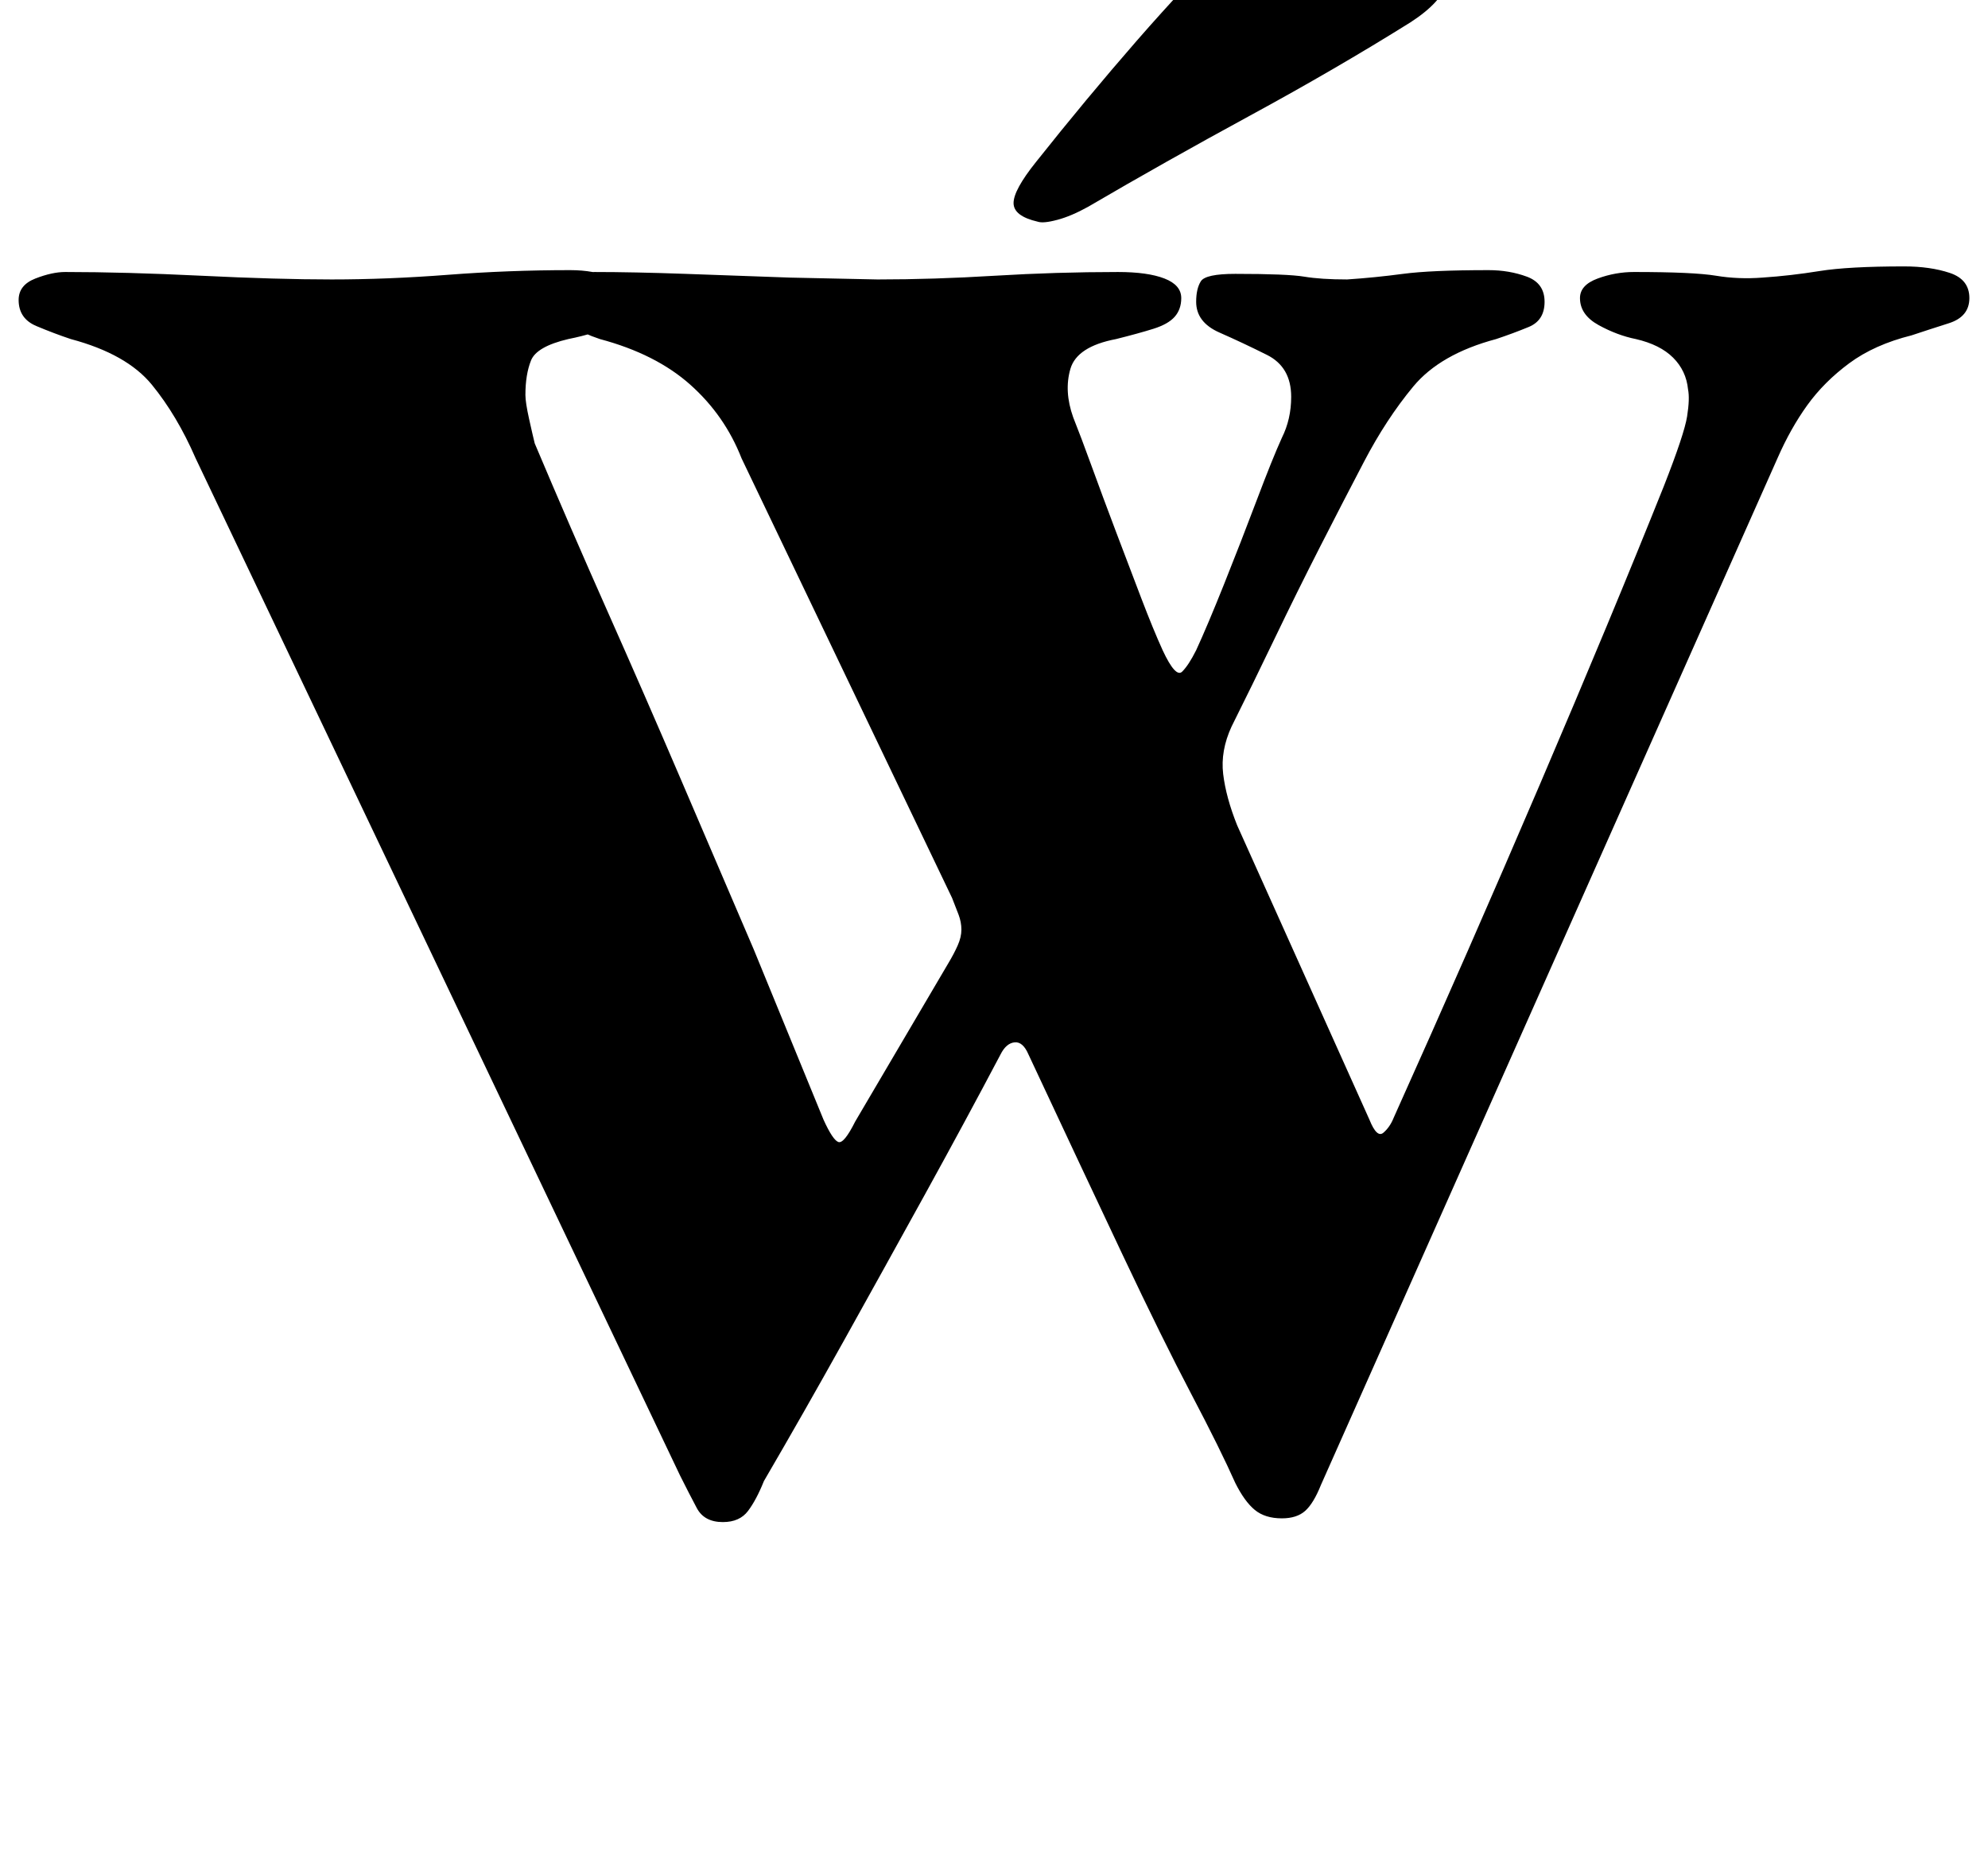 <?xml version="1.0" standalone="no"?>
<!DOCTYPE svg PUBLIC "-//W3C//DTD SVG 1.1//EN" "http://www.w3.org/Graphics/SVG/1.1/DTD/svg11.dtd" >
<svg xmlns="http://www.w3.org/2000/svg" xmlns:xlink="http://www.w3.org/1999/xlink" version="1.1" viewBox="-10 0 1067 1000">
  <g transform="matrix(1 0 0 -1 0 800)">
   <path fill="currentColor"
d="M378 -17q-10 0 -14 7.5t-9 17.5l-260 546q-10 23 -23.5 39.5t-43.5 24.5q-9 3 -18.5 7t-9.5 14q0 8 9 11.5t16 3.5q32 0 73 -2t70 -2q30 0 62.5 2.5t65.5 2.5q13 0 22 -4t9 -11q0 -10 -8.5 -14.5t-23.5 -7.5q-17 -4 -20 -11.5t-3 -18.5q0 -4 2 -13t3 -13q19 -45 39 -90
t39.5 -90.5l39 -91t37.5 -91.5q5 -11 8 -12t9 11l50 85q3 5 5 9.5t2 8.5t-1.5 8t-3.5 9l-113 236q-9 23 -27.5 39.5t-48.5 24.5q-9 3 -15.5 7t-6.5 14q0 8 6 11.5t13 3.5q21 0 49 -1l56 -2t47 -1q30 0 63 2t66 2q16 0 25 -3.5t9 -10.5q0 -6 -3.5 -10t-11.5 -6.5t-20 -5.5
q-21 -4 -24.5 -16t1.5 -26q4 -10 10 -26.5t13 -35t13.5 -35.5t11.5 -28q7 -15 10.5 -11.5t7.5 11.5q6 13 15 35.5t17.5 45t13.5 33.5q5 10 5 22q0 16 -13 22.5t-25.5 12t-12.5 16.5q0 7 2.5 11t18.5 4q28 0 37 -1.5t23 -1.5q15 1 30 3t46 2q11 0 20.5 -3.5t9.5 -13.5
t-8.5 -13.5t-17.5 -6.5q-30 -8 -44.5 -25.5t-26.5 -40.5q-11 -21 -23.5 -45.5t-24.5 -49.5t-23 -47q-6 -13 -4.5 -25.5t7.5 -27.5l71 -158q4 -10 7.5 -7t5.5 8q40 89 78.5 179t66.5 160q11 28 12.5 37.5t0.5 14.5q-1 10 -8 17t-20 10q-10 2 -20 7.5t-10 14.5q0 7 9.5 10.5
t19.5 3.5q32 0 44 -2t25 -1q15 1 30.5 3.5t45.5 2.5q14 0 24.5 -3.5t10.5 -13.5t-11 -13.5t-20 -6.5q-20 -5 -33.5 -15t-22.5 -22.5t-16 -28.5l-245 -551q-4 -10 -8.5 -14t-12.5 -4q-9 0 -14.5 4.5t-10.5 14.5q-8 18 -23.5 47.5t-37 75t-50.5 107.5q-3 7 -7.5 6.5t-7.5 -6.5
q-19 -36 -40.5 -75t-43.5 -78.5t-43 -75.5q-4 -10 -8.5 -16t-13.5 -6zM547 681q-13 3 -13 10t12 22q27 34 54 65t58 62q14 14 35 11q8 -1 26.5 -7.5t34 -15.5t13.5 -18q-3 -11 -20 -22q-40 -25 -86 -50t-87 -49q-9 -5 -16.5 -7t-10.5 -1z" />
  </g>

</svg>
